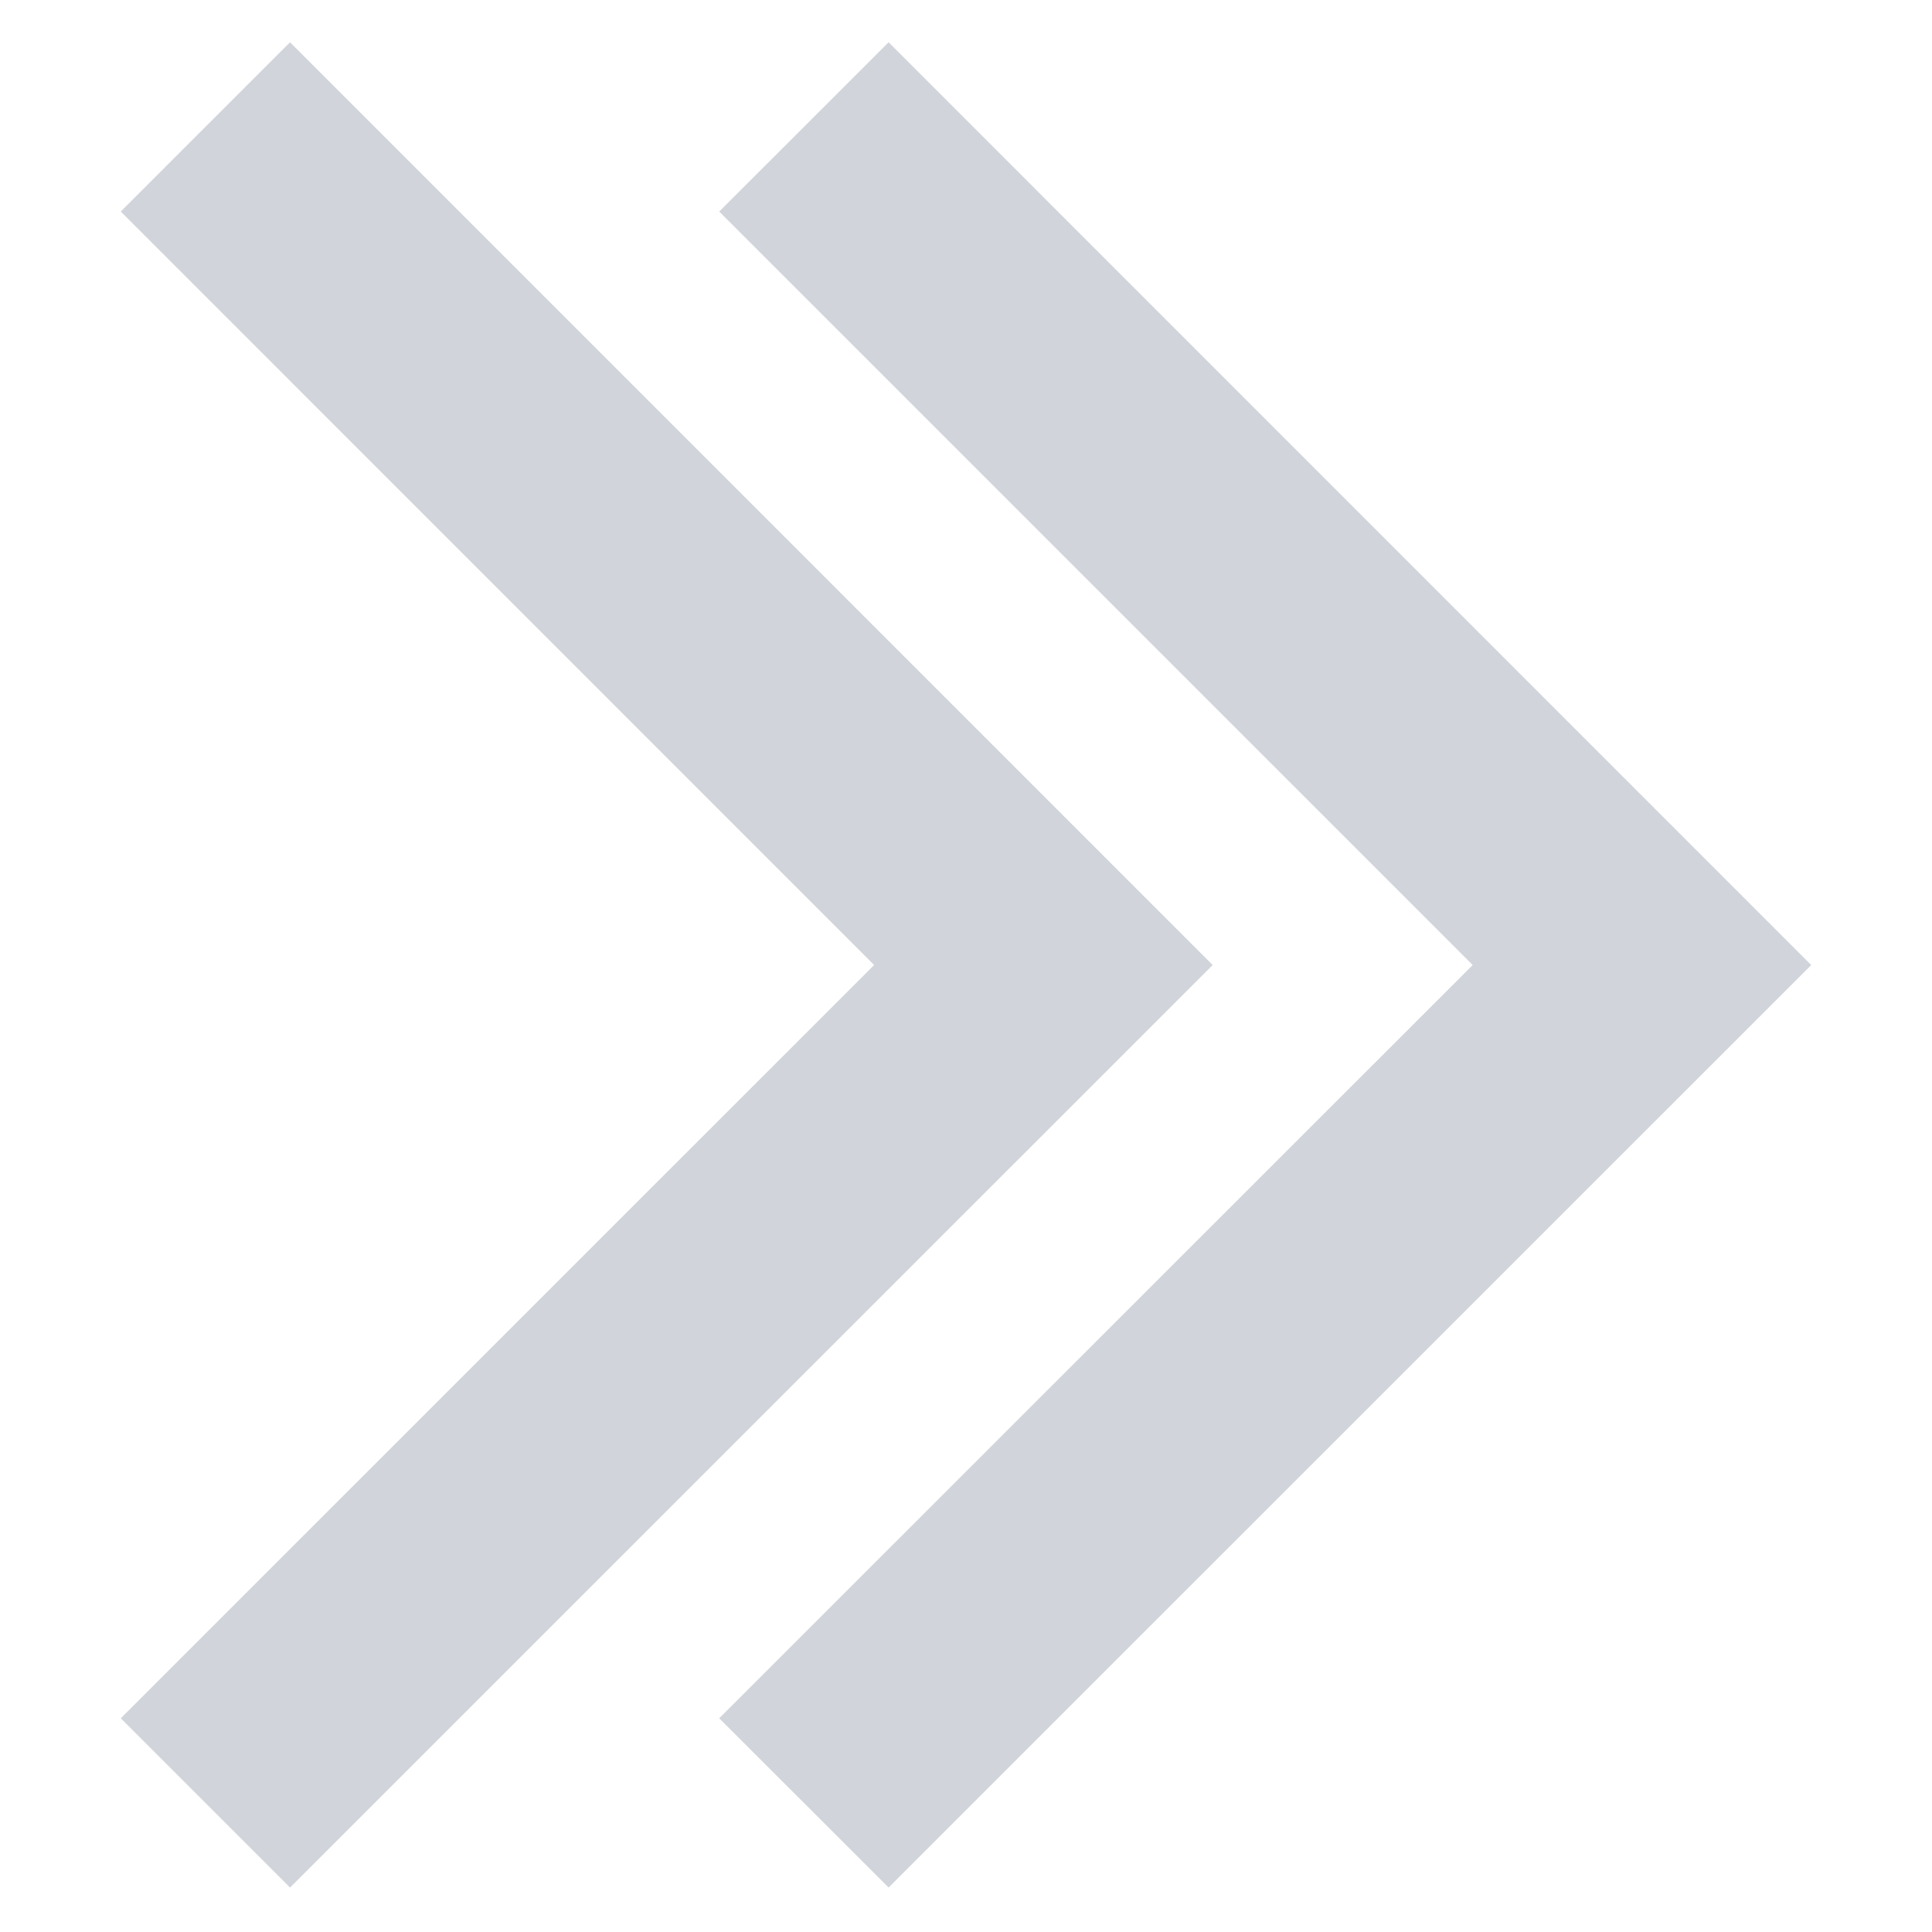 <svg width="16" height="16" viewBox="0 0 16 16" fill="none" xmlns="http://www.w3.org/2000/svg">
<path fill-rule="evenodd" clip-rule="evenodd" d="M15 7.992L7.359 0.35L5.956 1.752L12.196 7.992L5.956 14.23L7.359 15.632L15 7.992ZM10.043 7.992L2.402 0.35L1 1.752L7.239 7.992L1 14.23L2.402 15.632L10.043 7.992Z" fill="#D1D5DB"/>
</svg>
